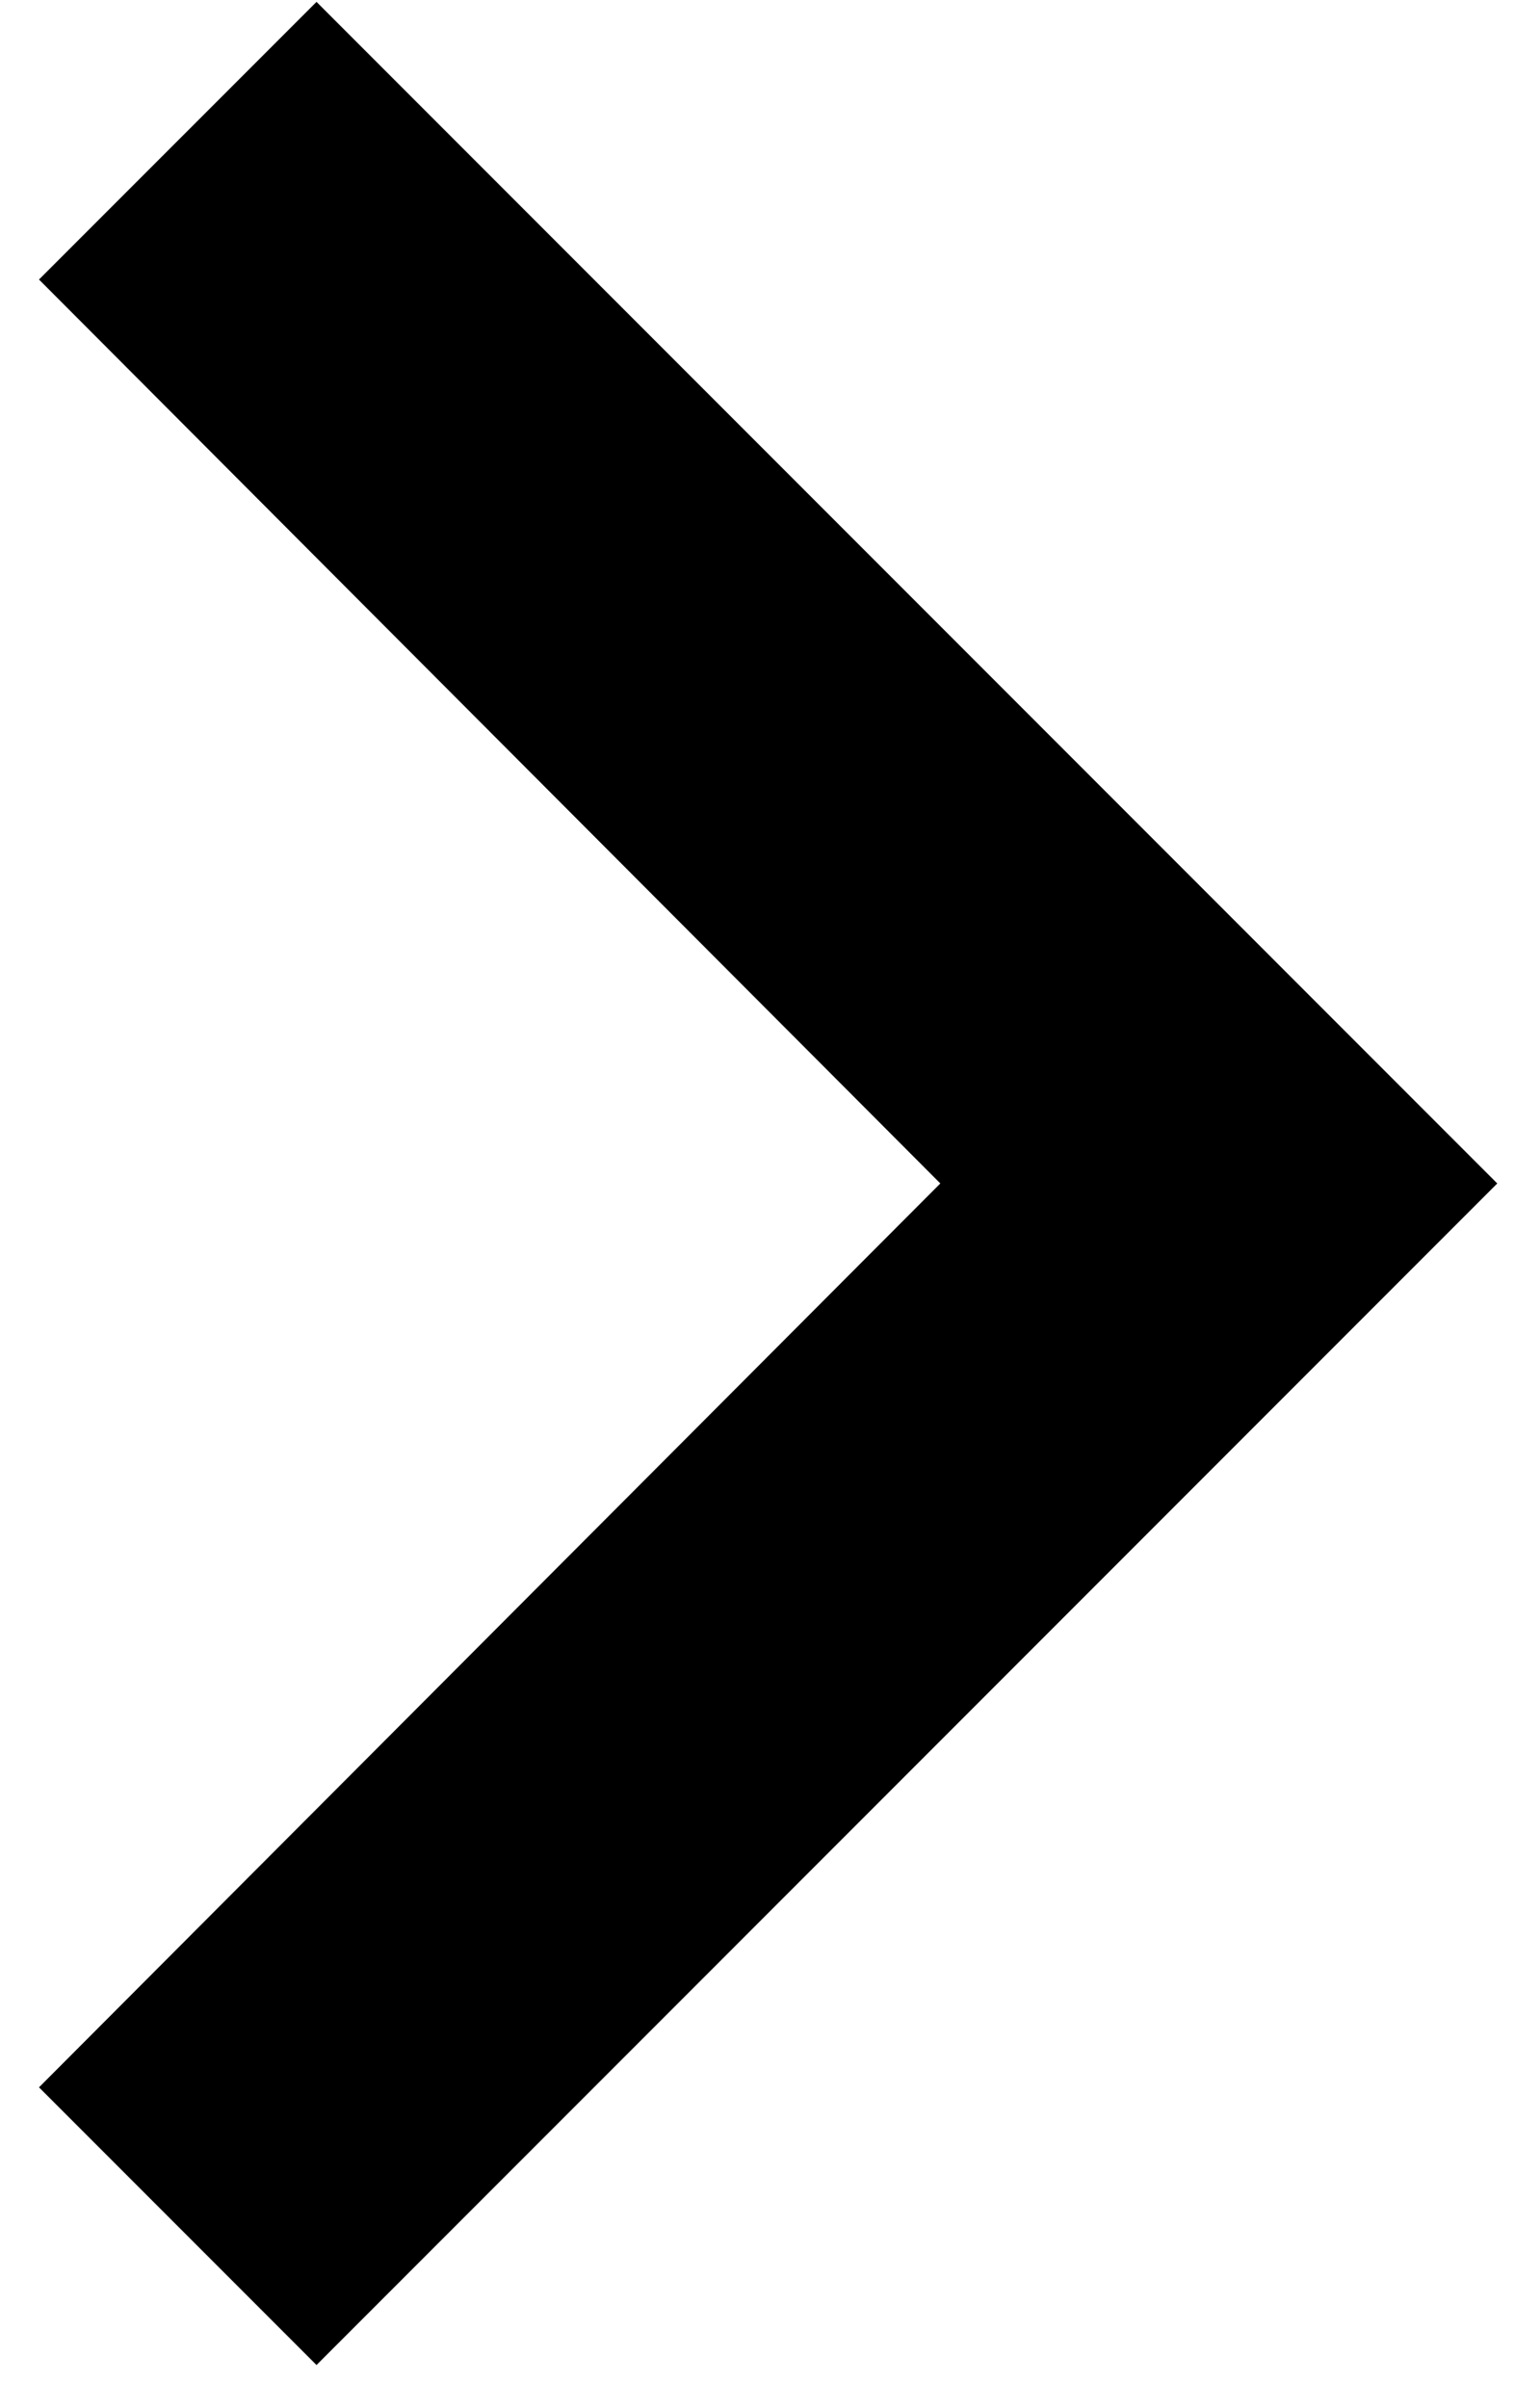 <svg width="34" height="54" viewBox="0 0 34 54" fill="none" xmlns="http://www.w3.org/2000/svg">
<path d="M0.875 46.814L21.103 26.542L0.875 6.269L7.103 0.042L33.602 26.542L7.103 53.042L0.875 46.814Z" fill="black"/>
</svg>
